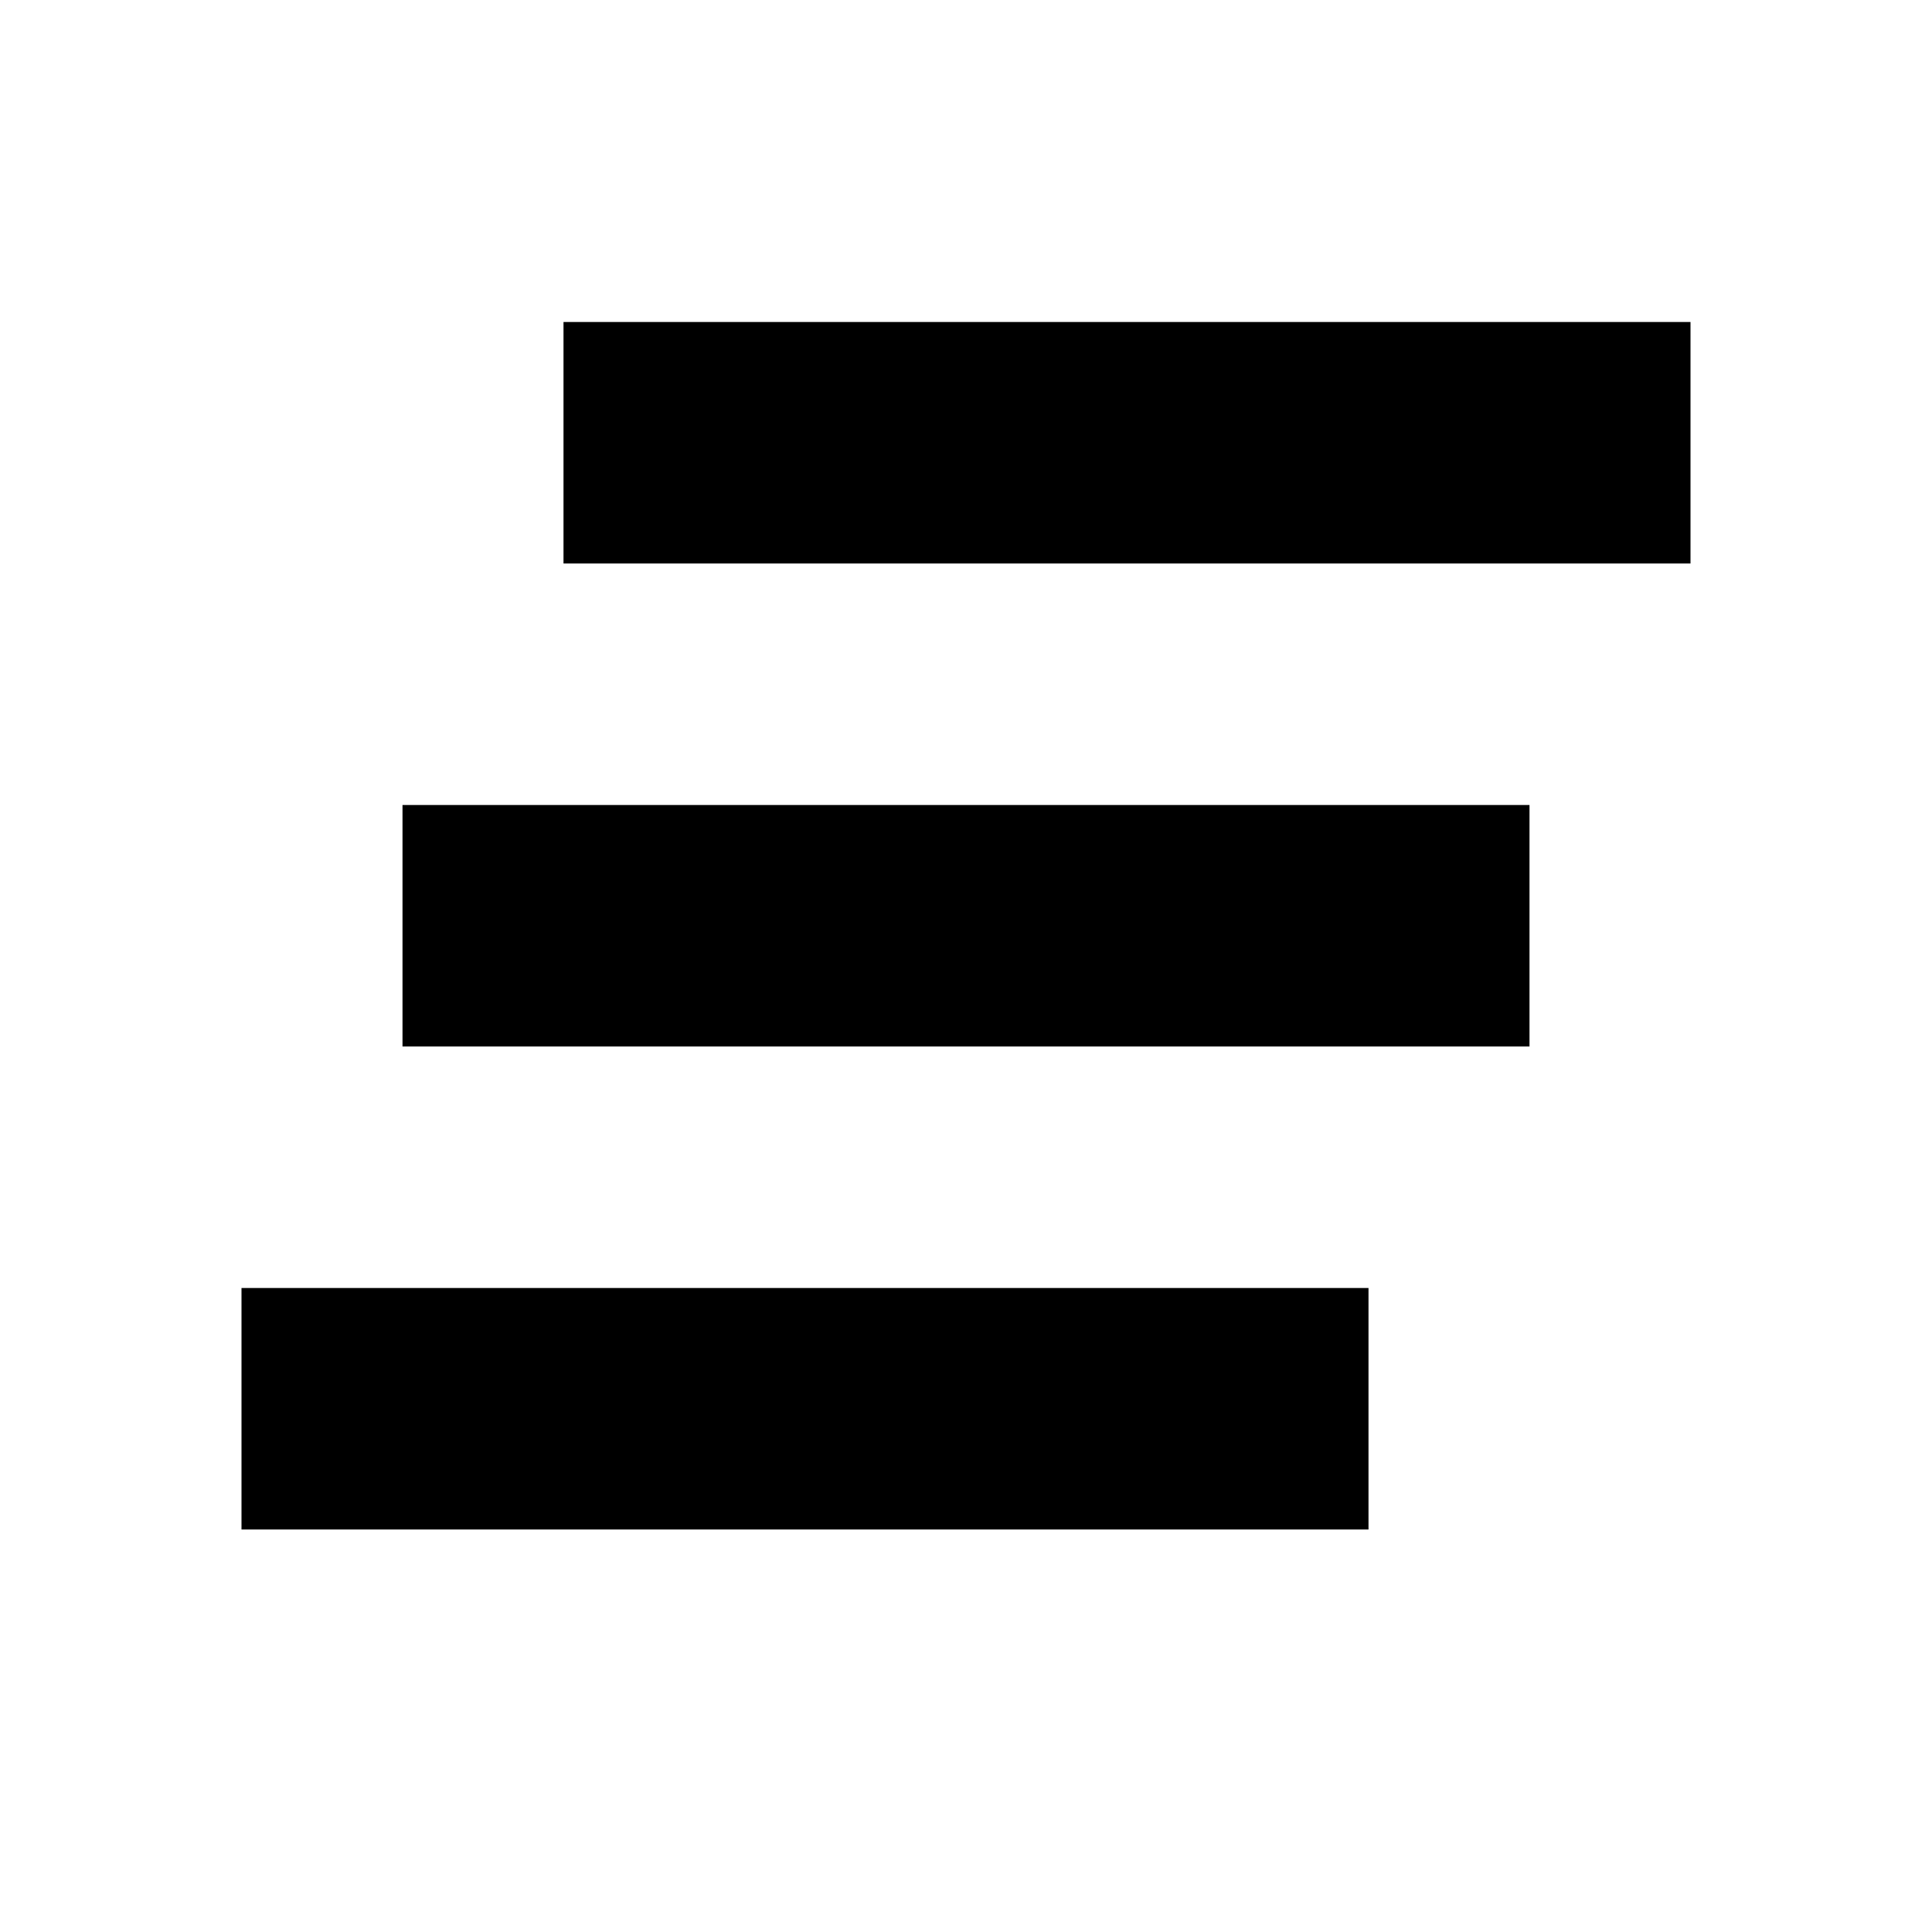 <?xml version="1.0" encoding="utf-8"?>
<svg version="1.1" xmlns="http://www.w3.org/2000/svg" xmlns:xlink="http://www.w3.org/1999/xlink" width="24" height="24" viewBox="0 0 24 24">
<path d="M5 13h14v-3h-14v2zM3 19h14v-3h-14v2zM7 5v2h14v-3h-14z" fill="#000000"></path>
</svg>
